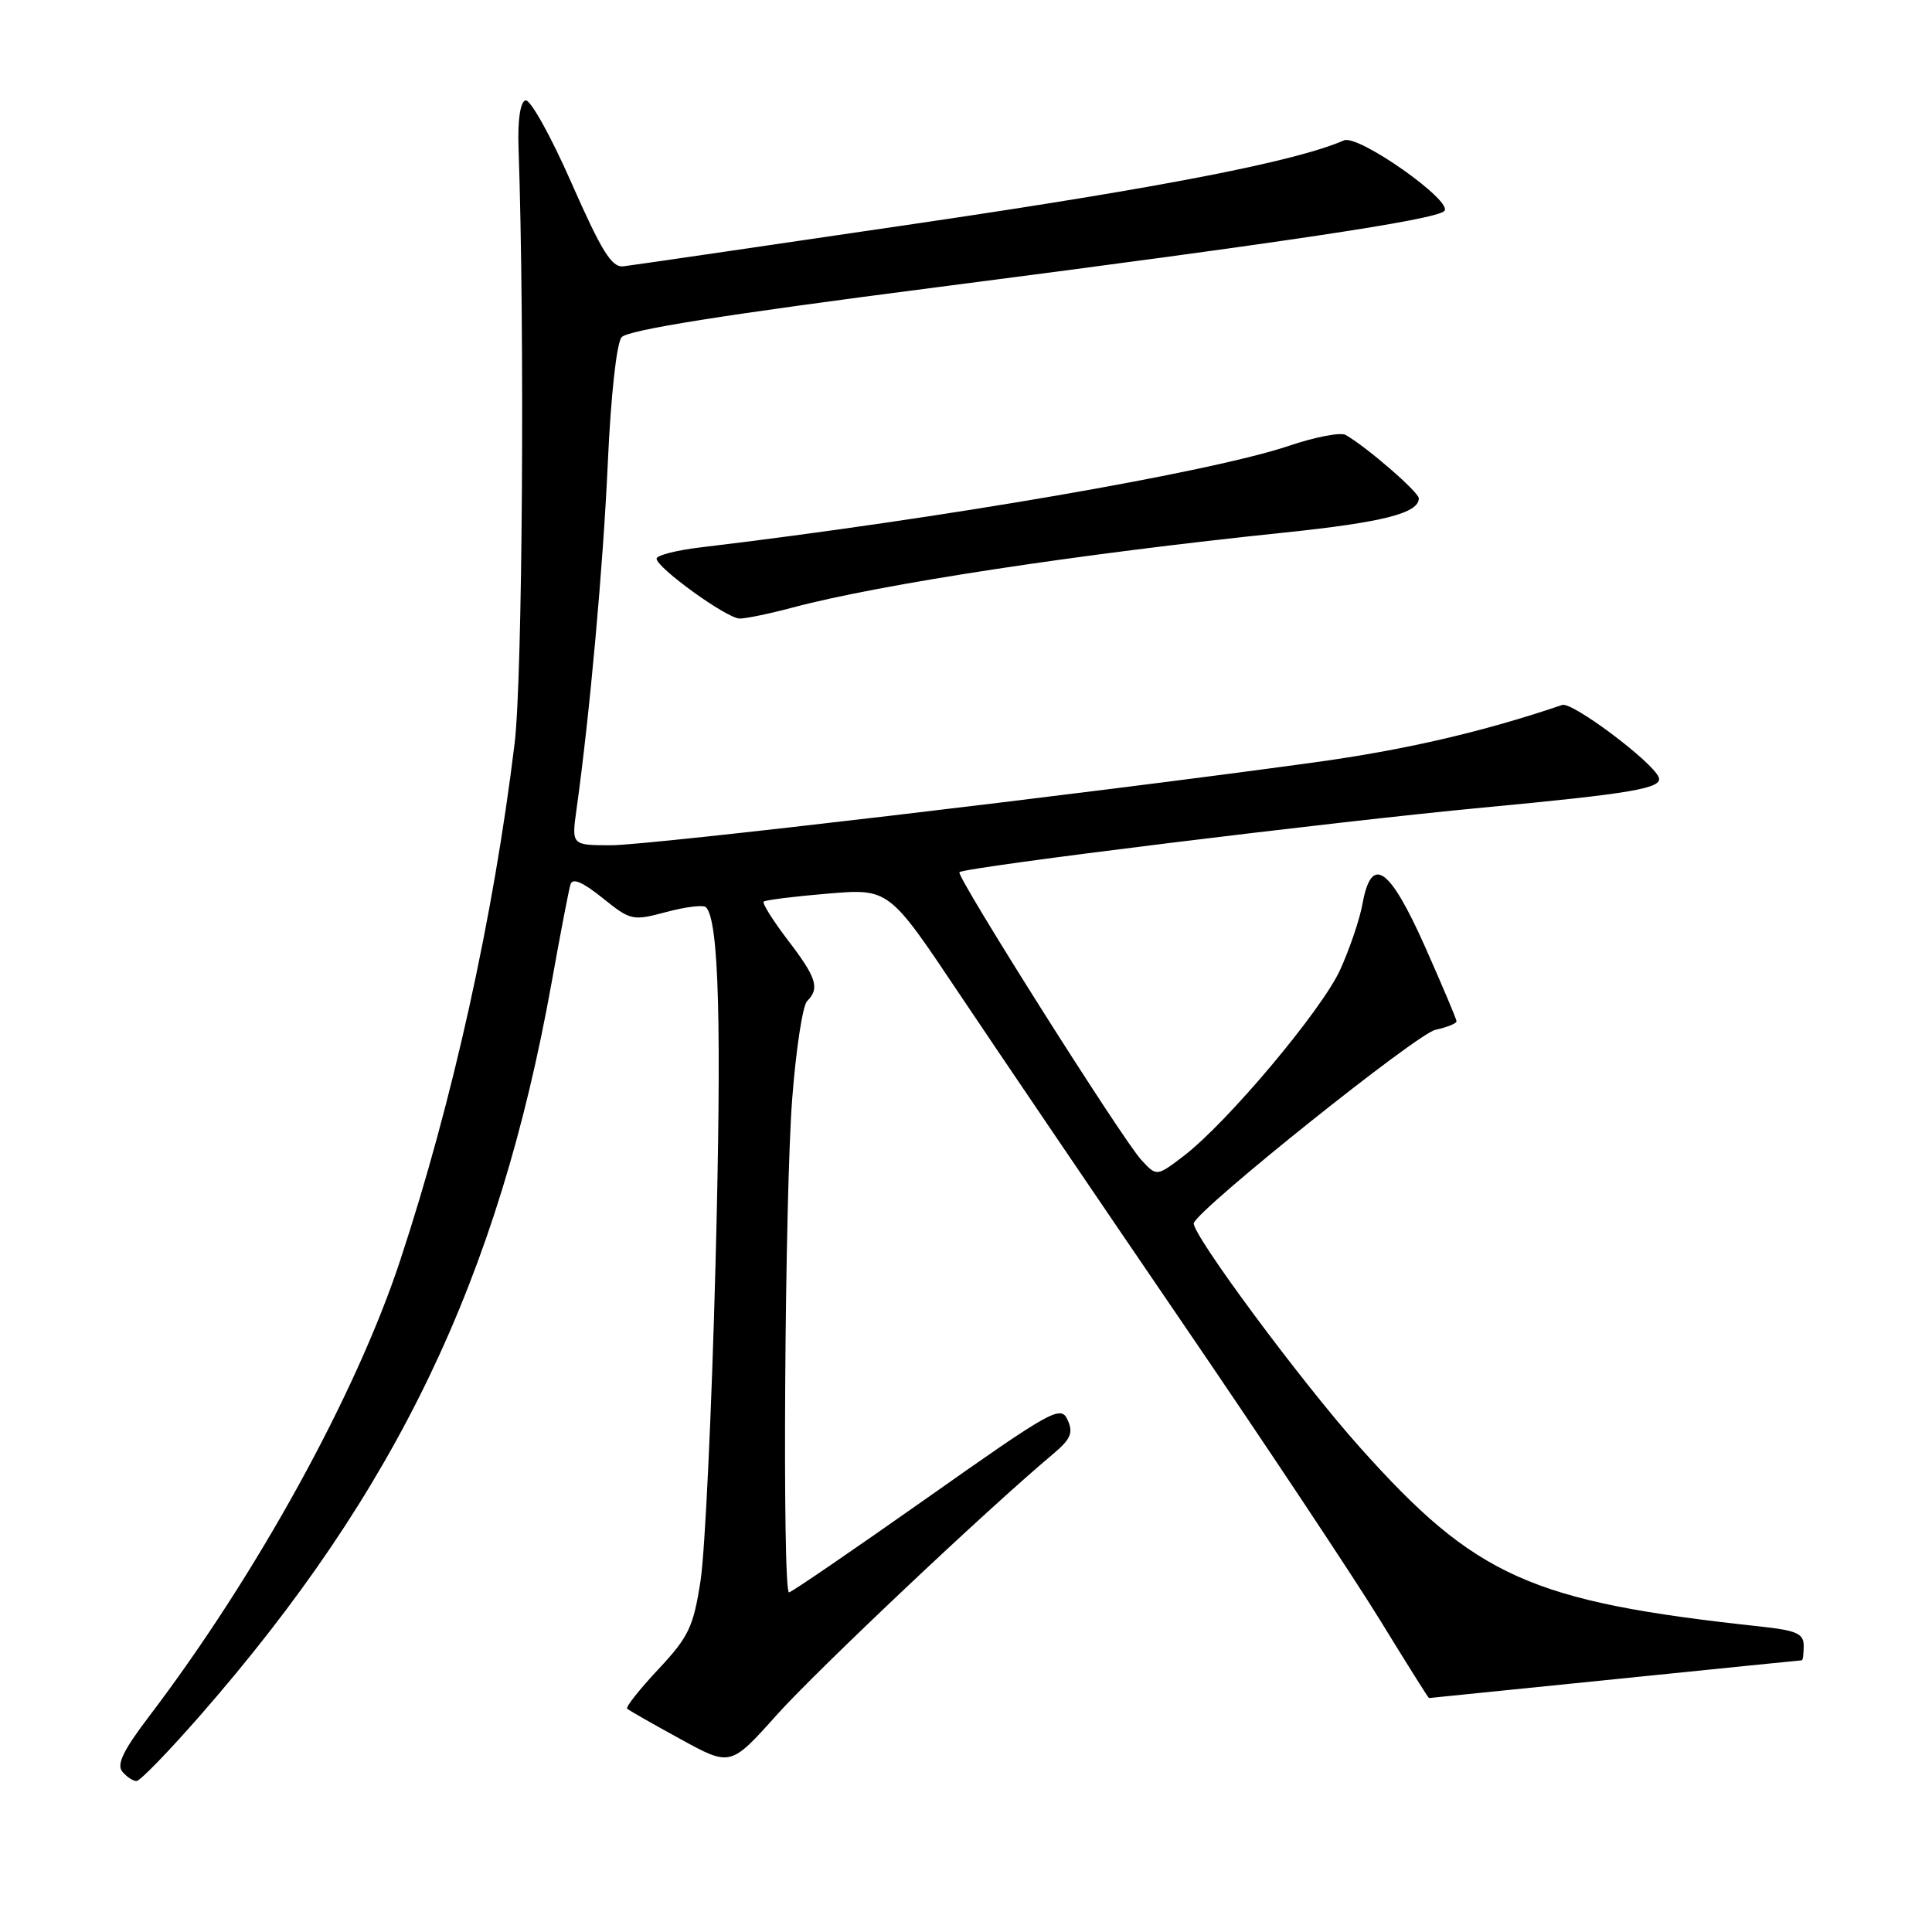 <?xml version="1.0" encoding="UTF-8" standalone="no"?>
<!DOCTYPE svg PUBLIC "-//W3C//DTD SVG 1.1//EN" "http://www.w3.org/Graphics/SVG/1.1/DTD/svg11.dtd" >
<svg xmlns="http://www.w3.org/2000/svg" xmlns:xlink="http://www.w3.org/1999/xlink" version="1.1" viewBox="0 0 256 256">
 <g >
 <path fill="currentColor"
d=" M 26.54 227.29 C 52.54 197.55 66.03 169.43 73.09 130.21 C 74.24 123.77 75.37 117.91 75.59 117.19 C 75.86 116.30 77.18 116.85 79.83 118.98 C 83.57 121.99 83.81 122.04 88.31 120.84 C 90.85 120.16 93.21 119.87 93.54 120.21 C 95.27 121.93 95.64 135.89 94.81 167.49 C 94.31 186.75 93.42 205.61 92.83 209.42 C 91.88 215.59 91.27 216.87 87.23 221.19 C 84.74 223.85 82.88 226.20 83.10 226.41 C 83.32 226.62 86.49 228.43 90.15 230.43 C 96.80 234.08 96.80 234.08 102.93 227.23 C 108.25 221.30 130.70 200.08 139.46 192.73 C 141.89 190.69 142.25 189.87 141.46 188.14 C 140.56 186.16 139.44 186.78 122.80 198.52 C 113.06 205.38 104.85 211.00 104.55 211.00 C 103.64 211.00 103.98 158.40 104.97 145.61 C 105.47 139.06 106.36 133.24 106.94 132.66 C 108.65 130.95 108.21 129.56 104.40 124.58 C 102.42 121.98 100.98 119.69 101.19 119.47 C 101.41 119.26 105.23 118.78 109.68 118.41 C 117.78 117.73 117.78 117.73 127.07 131.62 C 132.18 139.25 145.42 158.78 156.49 175.00 C 167.57 191.22 179.45 209.11 182.91 214.75 C 186.37 220.39 189.26 225.00 189.35 225.00 C 189.43 225.00 200.53 223.87 214.00 222.50 C 227.47 221.13 238.61 220.00 238.75 220.00 C 238.89 220.00 239.00 219.13 239.00 218.07 C 239.00 216.46 238.05 216.04 233.25 215.52 C 202.81 212.24 195.54 208.98 180.14 191.72 C 172.27 182.91 157.73 163.25 158.19 162.05 C 159.00 159.98 187.73 137.00 190.19 136.46 C 191.74 136.12 193.00 135.61 193.00 135.33 C 193.00 135.06 191.11 130.59 188.81 125.41 C 184.10 114.85 181.73 113.22 180.54 119.75 C 180.17 121.81 178.83 125.75 177.58 128.50 C 175.11 133.90 162.57 148.81 156.81 153.20 C 153.26 155.90 153.26 155.90 151.23 153.70 C 148.69 150.94 126.63 116.03 127.13 115.57 C 127.85 114.90 176.83 108.86 196.50 107.01 C 216.35 105.14 220.36 104.45 219.79 103.00 C 219.00 100.96 208.33 92.96 207.00 93.41 C 196.48 96.98 186.14 99.38 174.09 101.03 C 143.54 105.23 86.05 112.00 81.00 112.00 C 75.73 112.00 75.73 112.00 76.39 107.25 C 78.15 94.63 79.92 75.03 80.54 61.29 C 80.94 52.42 81.70 45.50 82.36 44.69 C 83.15 43.73 95.91 41.70 124.00 38.08 C 170.27 32.11 190.12 29.13 191.37 27.97 C 192.69 26.74 179.99 17.77 178.08 18.60 C 171.71 21.38 154.27 24.78 122.00 29.54 C 101.38 32.58 83.64 35.17 82.59 35.29 C 81.05 35.46 79.71 33.29 75.71 24.21 C 72.96 17.96 70.24 13.09 69.62 13.30 C 68.93 13.53 68.58 15.95 68.71 19.59 C 69.54 43.70 69.24 89.88 68.19 98.50 C 65.39 121.50 59.98 145.95 53.03 167.00 C 47.16 184.80 33.99 208.71 19.71 227.49 C 16.35 231.90 15.43 233.81 16.20 234.74 C 16.77 235.43 17.62 236.00 18.09 236.00 C 18.55 236.00 22.35 232.08 26.54 227.29 Z  M 105.00 80.51 C 116.60 77.41 142.88 73.40 170.18 70.57 C 183.25 69.21 188.00 68.00 188.00 66.03 C 188.00 65.21 181.08 59.21 178.30 57.63 C 177.64 57.25 174.27 57.90 170.80 59.07 C 160.47 62.56 124.78 68.72 92.75 72.54 C 89.59 72.92 87.00 73.59 87.00 74.02 C 87.00 75.23 96.30 81.94 98.00 81.96 C 98.83 81.97 101.97 81.32 105.00 80.51 Z "/>
</g>
</svg>